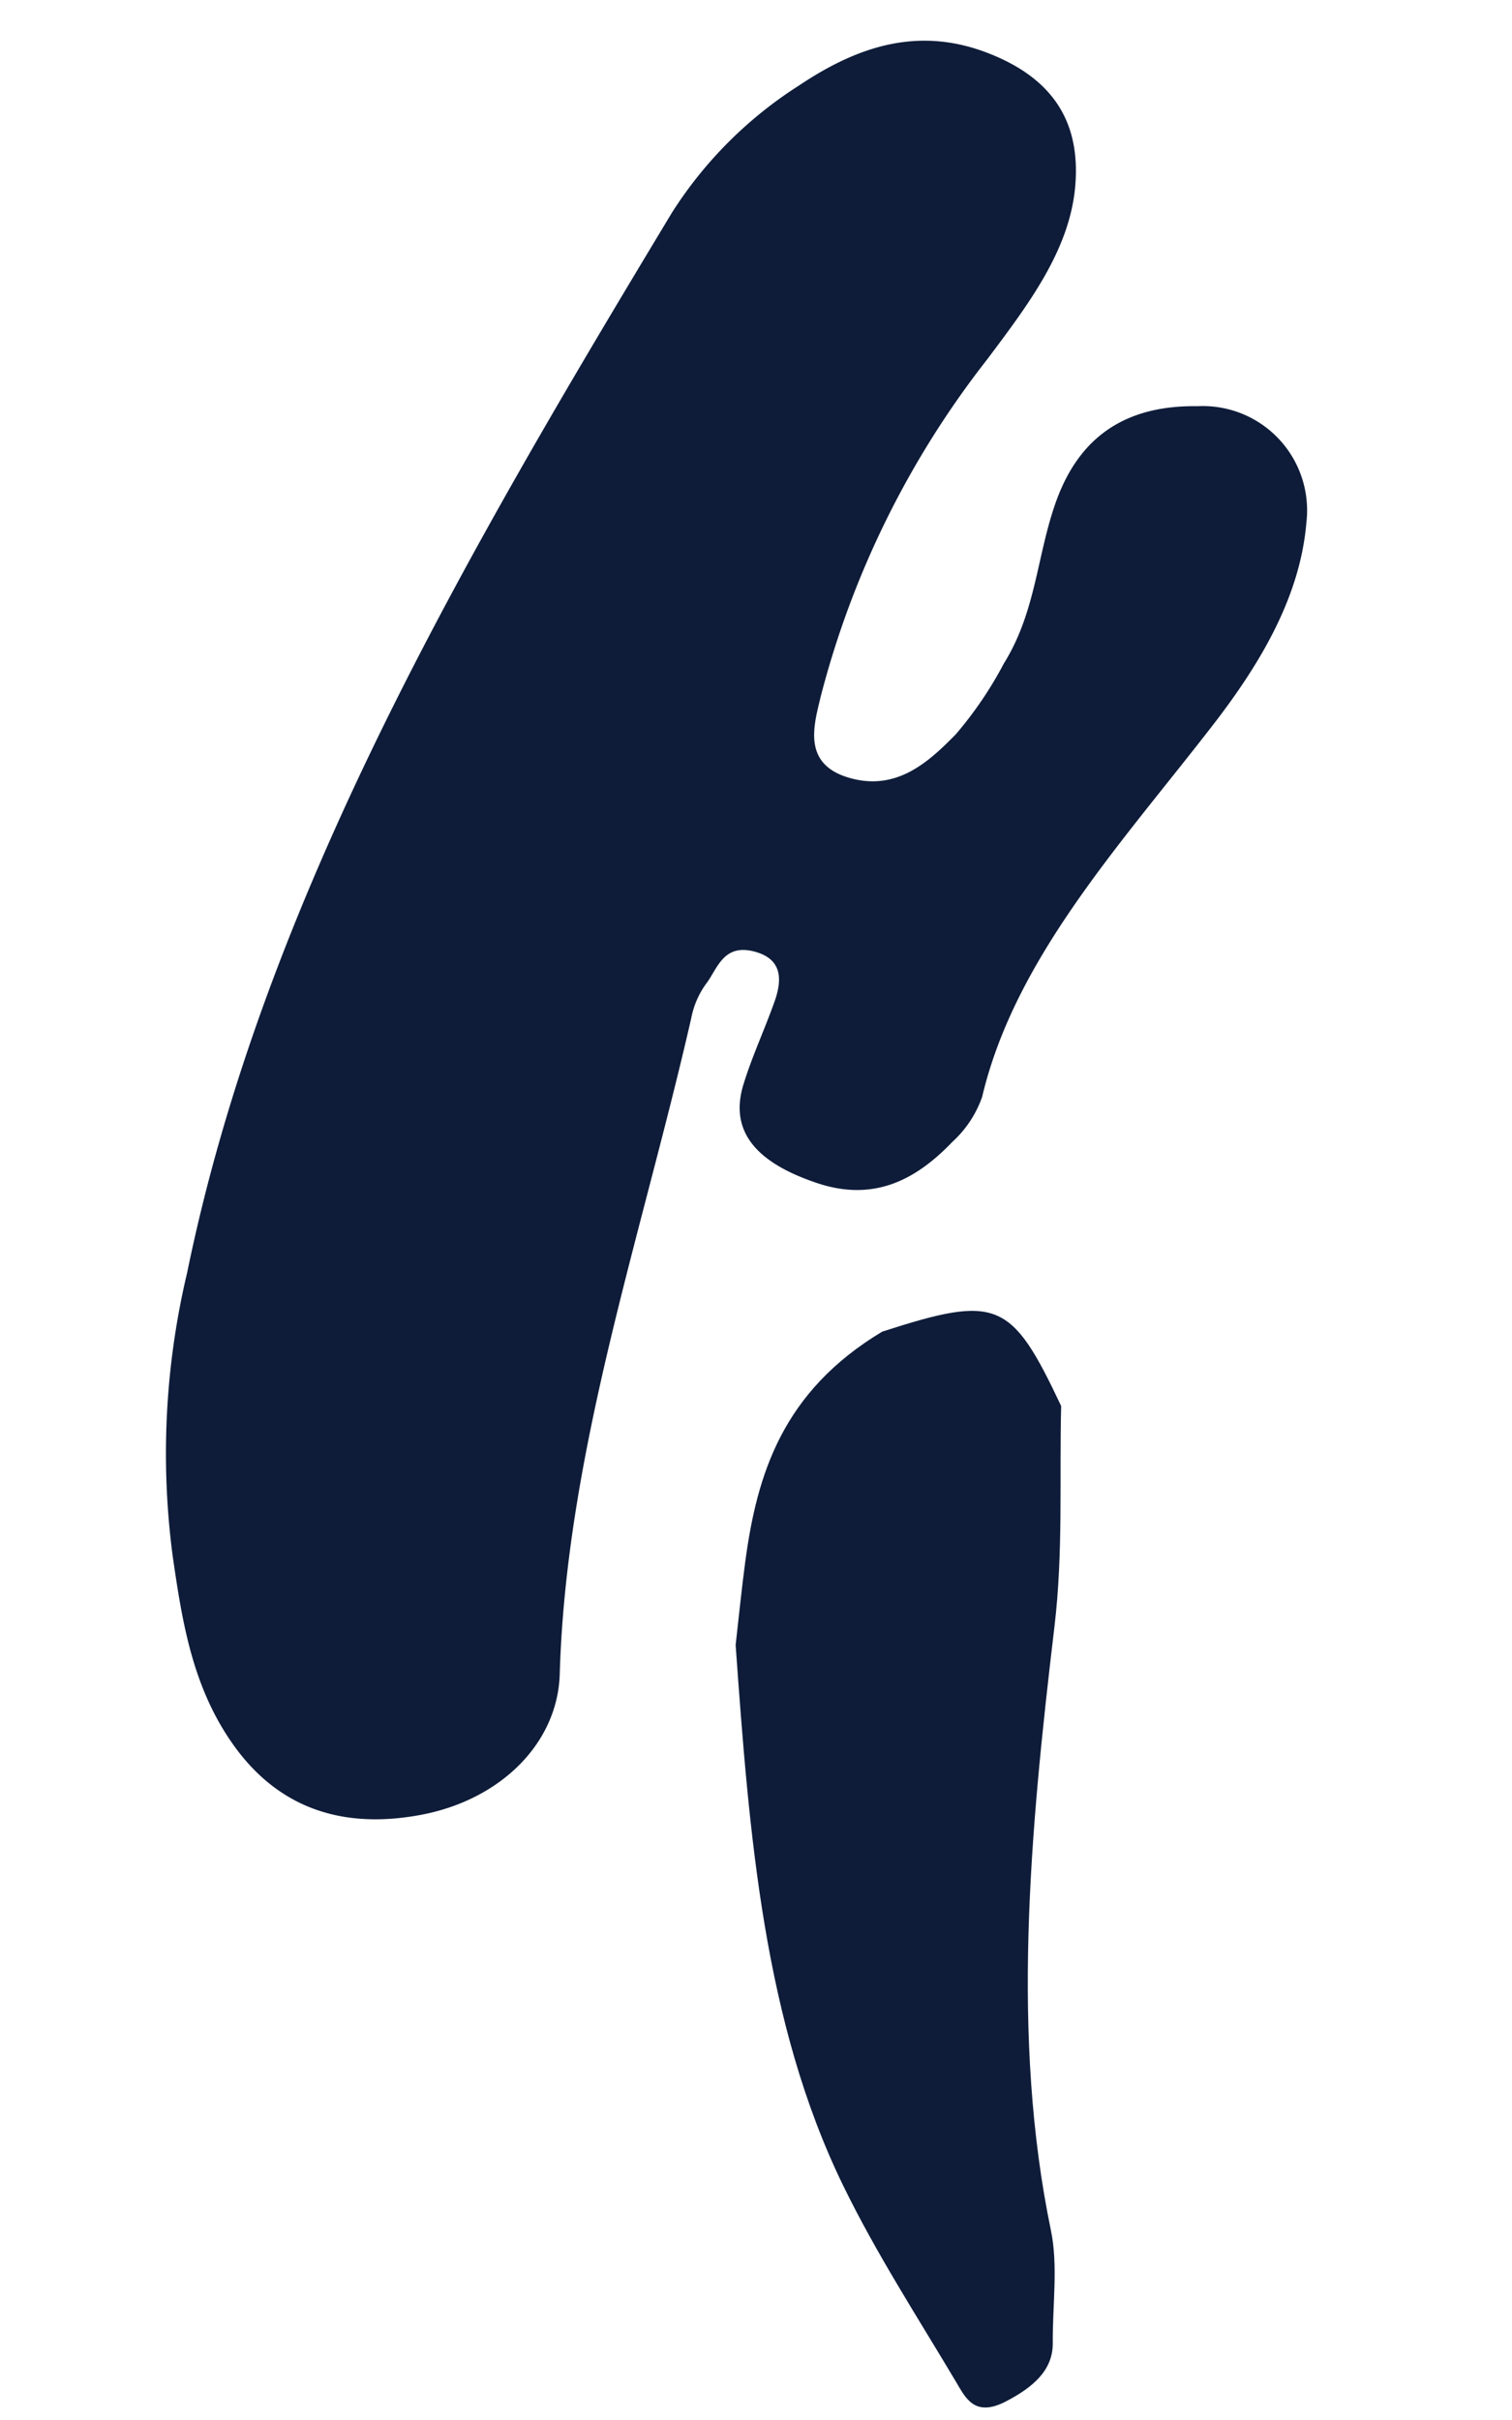 <svg xmlns="http://www.w3.org/2000/svg" width="81.204" height="129.952" viewBox="0 0 81.204 129.952"><defs><style>.a{fill:#0e1c39;}</style></defs><g transform="translate(-1014.16 -1211.181)"><path class="a" d="M3330.959-640.031c3.558-.076,7.129-.191,10.473-2.005,3.194-1.734,5.256-4.7,4.946-9.541-.277-4.327-2.91-7.752-6.6-8.315-11.751-1.793-22.789-7.216-34.09-11.3a4.65,4.65,0,0,1-1.728-1.007c-.725-.722-2.135-1.2-1.358-2.926.614-1.368,1.751-1.112,2.747-.615,1.413.705,2.785,1.564,4.215,2.2,2.632,1.172,4.412-.519,5.732-3.281,1.438-3.009.379-5.411-1.314-7.489a5.923,5.923,0,0,0-2.2-1.876c-7.18-2.654-12.573-9.058-18.321-14.747-3.049-3.016-6.335-5.5-10.189-6.3a5.6,5.6,0,0,0-6.893,5.042c-.616,4.43,1.412,6.816,4.261,8.222,2.708,1.336,5.667,1.755,8.186,3.791a20.584,20.584,0,0,1,3.455,3.02c1.265,1.592,2.726,3.552,1.58,6.072-1.059,2.33-3.06,1.408-4.486.881a49.366,49.366,0,0,1-16.873-11.08c-2.649-2.544-5.295-5.134-8.705-5.834-3.159-.648-5.782.32-7.65,3.863s-1.14,6.9.518,10.191a22.259,22.259,0,0,0,5.948,7.621c16.937,13.271,33.975,26.279,53.333,32.786A42.031,42.031,0,0,0,3330.959-640.031Z" transform="translate(-17.768 -1933.387) rotate(83)"/><path class="a" d="M3379.941-739.924c-.333,6.26,2.607,9.875,6.129,13.009,1.126,1,2.279,1.955,3.42,2.93,8.8,5.061,17.624,10.08,27.3,11.446,4.026.568,8.093.639,12.144.87.971.055,2.136.255,2.35-1.642.177-1.568.053-3.006-1.191-3.831-1.686-1.118-3.291-2.573-5.069-3.3-9.772-4.006-18.321-10.99-26.78-18.292-3.045-2.627-6.4-4.632-9.618-6.921C3382.423-746.61,3381.744-746.162,3379.941-739.924Z" transform="translate(-1441.921 -1105.646) rotate(56)"/></g></svg>